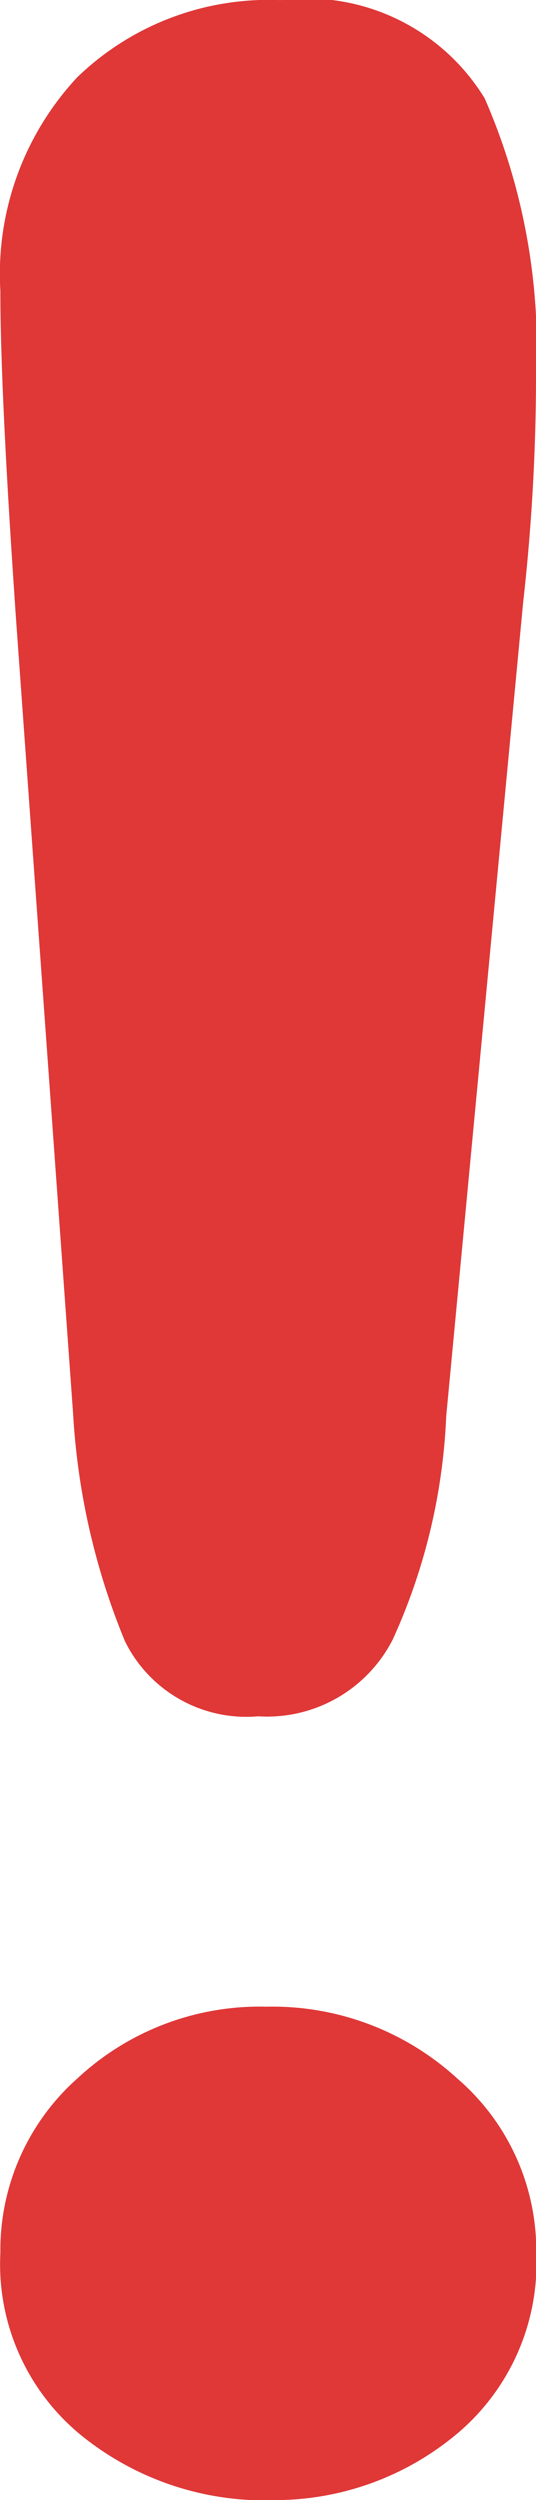 <svg width="4.179" height="19.468" viewBox="0 0 4.179 19.468">
    <path
            fill="#e03737"
            d="M206.4,84.4l-.443-6.159q-.125-1.8-.124-2.584a2.243,2.243,0,0,1,.6-1.665,2.148,2.148,0,0,1,1.584-.6,1.626,1.626,0,0,1,1.592.765,4.863,4.863,0,0,1,.4,2.2,15.807,15.807,0,0,1-.1,1.723l-.6,6.339a4.661,4.661,0,0,1-.416,1.737,1.1,1.1,0,0,1-1.051.6,1.055,1.055,0,0,1-1.038-.585A5.452,5.452,0,0,1,206.4,84.4Zm1.536,8.461a2.273,2.273,0,0,1-1.474-.507,1.72,1.72,0,0,1-.629-1.421,1.787,1.787,0,0,1,.6-1.357,2.086,2.086,0,0,1,1.474-.559,2.134,2.134,0,0,1,1.488.559,1.767,1.767,0,0,1,.616,1.357,1.735,1.735,0,0,1-.623,1.414A2.212,2.212,0,0,1,207.933,92.859Z"
            transform="translate(-205.83 -73.391)"
    />
</svg>